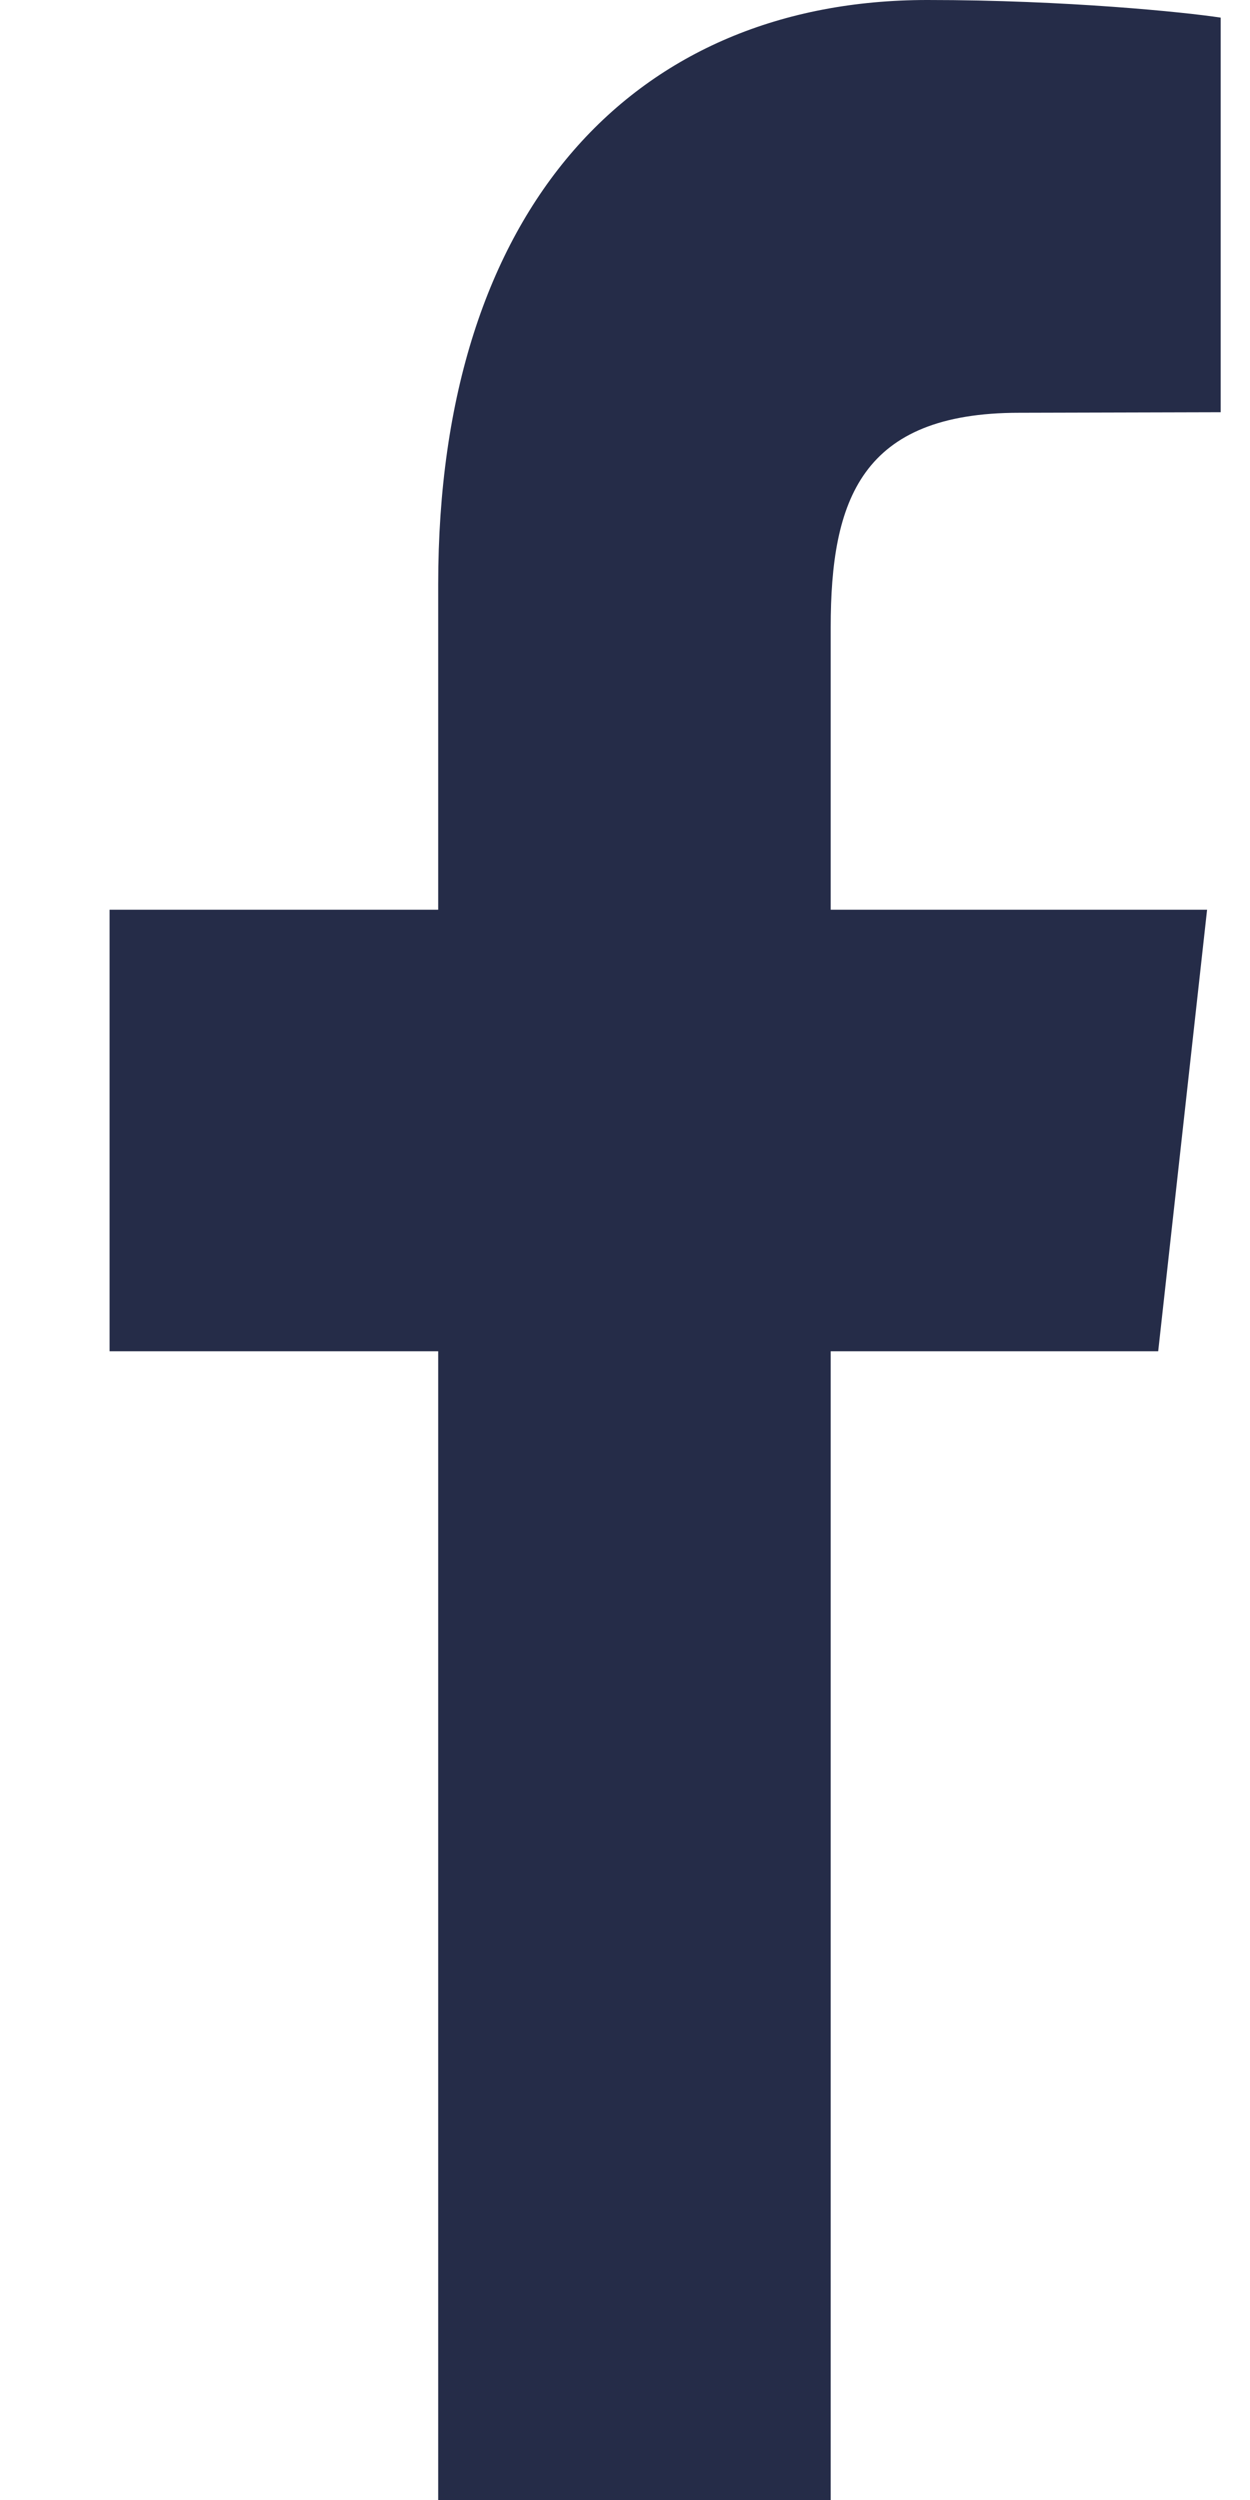 <svg width="9" height="18" viewBox="0 0 9 18" fill="none" xmlns="http://www.w3.org/2000/svg">
<path fill-rule="evenodd" clip-rule="evenodd" d="M8.789 0.127V2.968L7.338 2.972C6.2 2.972 5.981 3.6 5.981 4.518V6.55H8.691L8.339 9.729H5.981V18H3.155V9.729H0.789V6.55H3.155V4.206C3.155 1.484 4.583 0 6.677 0C7.675 0 8.536 0.088 8.789 0.127Z" fill="#252C48"/>
</svg>
